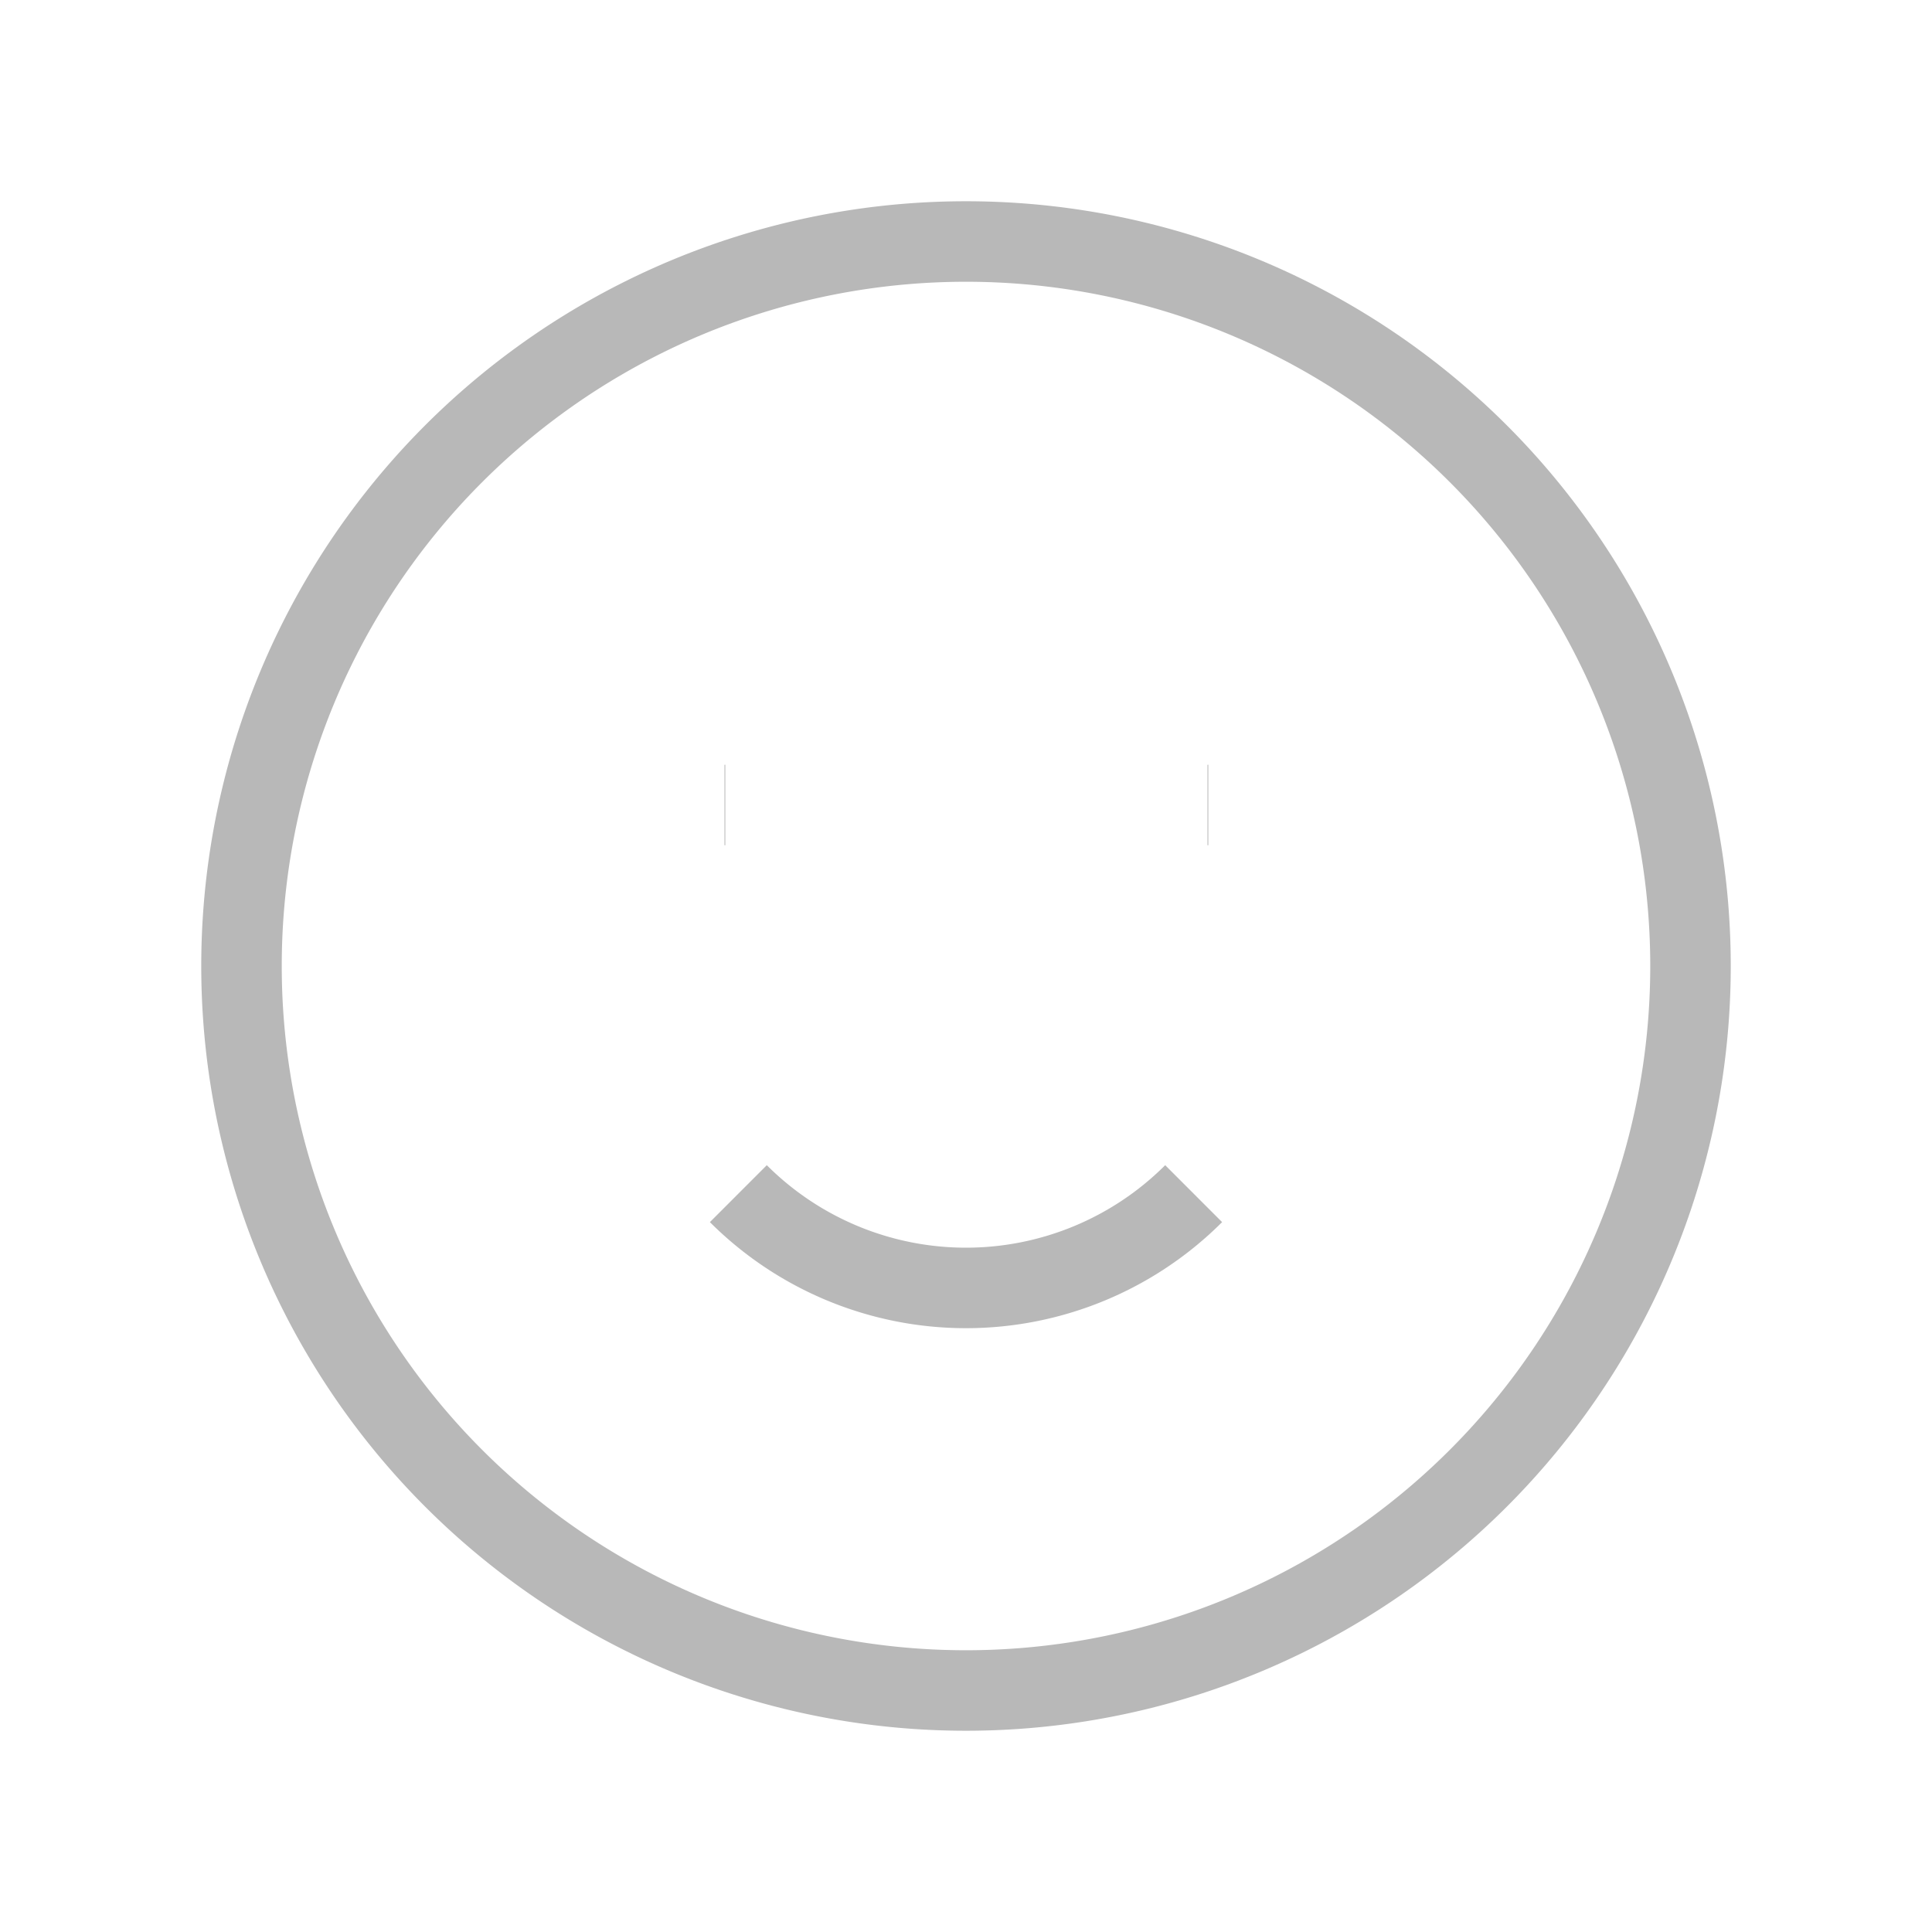 <svg
  className='w-6 h-6'
  fill='none'
  stroke='#B8B8B8'
  viewBox='0 0 24 24'
  xmlns='http://www.w3.org/2000/svg'
>
  <path
    strokeLinecap='round'
    strokeLinejoin='round'
    strokeWidth='2'
    d='M14.828 14.828a4 4 0 01-5.656 0M9 10h.01M15 10h.01M21 12a9 9 0 11-18 0 9 9 0 0118 0z'
  />
</svg>